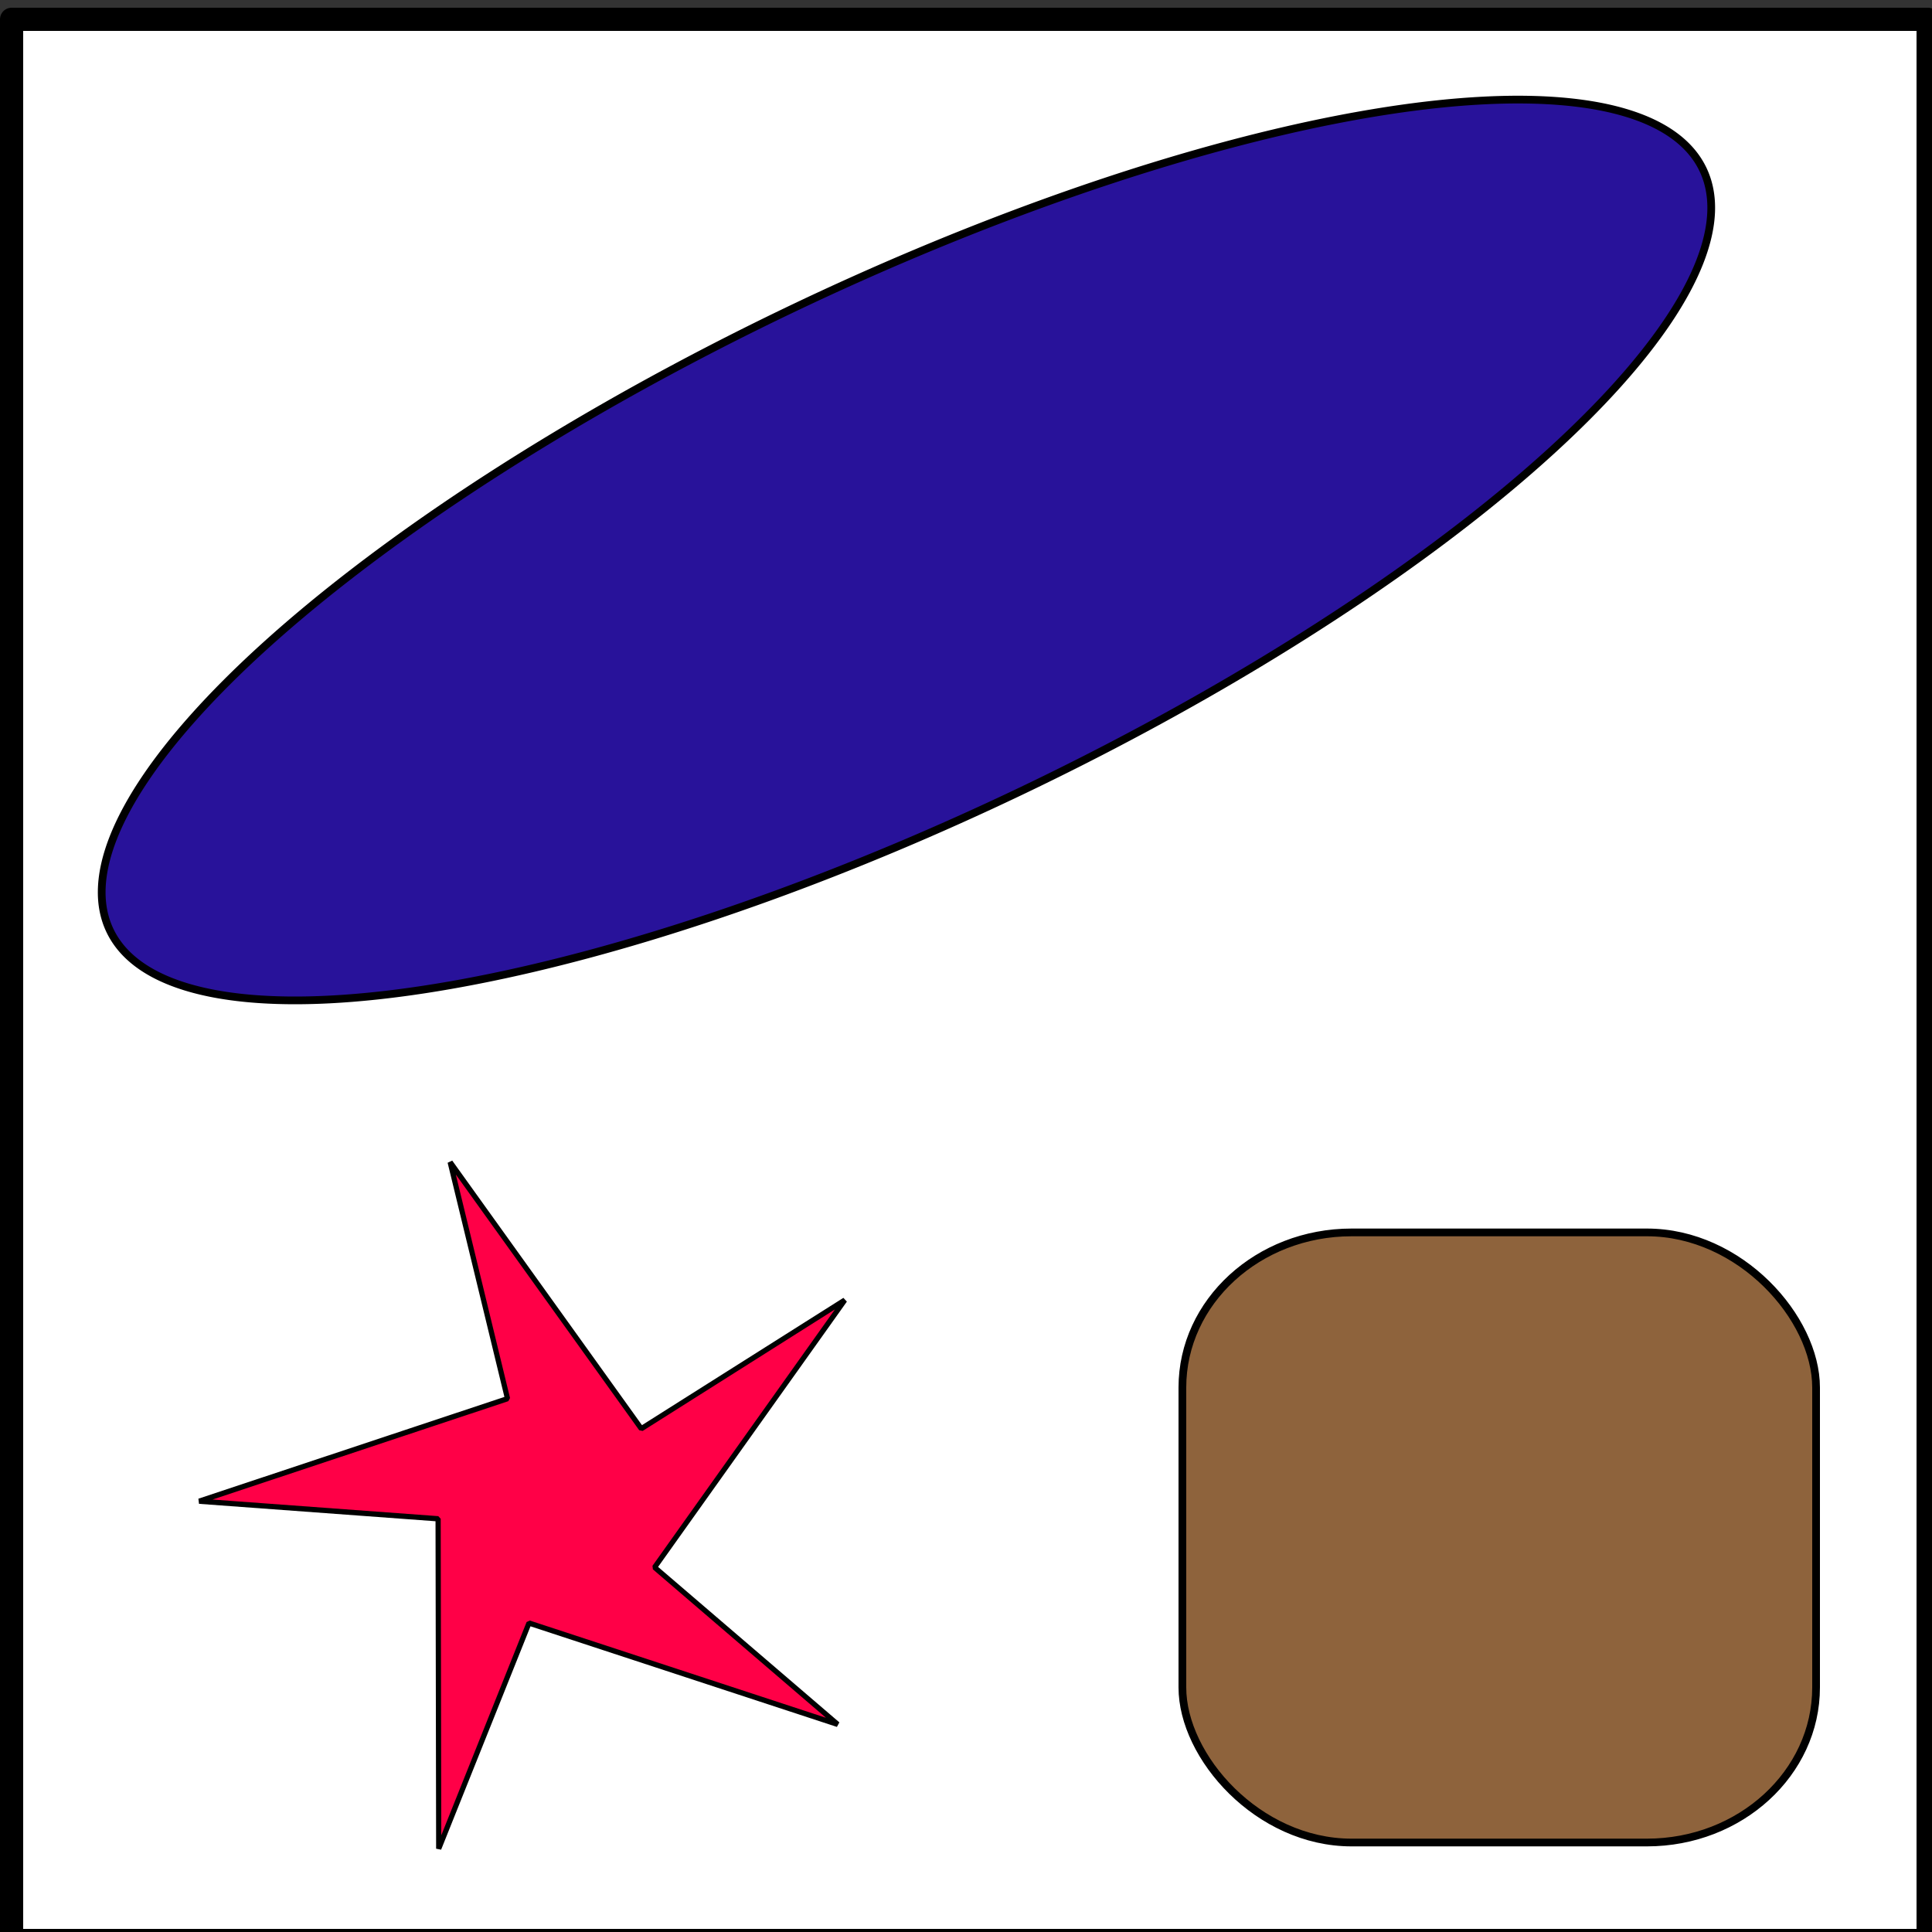 <?xml version="1.0" encoding="UTF-8" standalone="no"?>
<!-- Created with Inkscape (http://www.inkscape.org/) -->
<svg
   xmlns:dc="http://purl.org/dc/elements/1.1/"
   xmlns:cc="http://web.resource.org/cc/"
   xmlns:rdf="http://www.w3.org/1999/02/22-rdf-syntax-ns#"
   xmlns:svg="http://www.w3.org/2000/svg"
   xmlns="http://www.w3.org/2000/svg"
   xmlns:sodipodi="http://inkscape.sourceforge.net/DTD/sodipodi-0.dtd"
   xmlns:inkscape="http://www.inkscape.org/namespaces/inkscape"
   width="250"
   height="250"
   id="svg2"
   sodipodi:version="0.32"
   inkscape:version="0.43"
   version="1.0"
   sodipodi:docbase="/home/smueller"
   sodipodi:docname="abstractfig4.svg">
  <rect width="100%" height="100%" fill="#333333" stroke="none"/>
  <defs
     id="defs4" />
  <sodipodi:namedview
     id="base"
     pagecolor="#ffffff"
     bordercolor="#666666"
     borderopacity="1.0"
     inkscape:pageopacity="0.0"
     inkscape:pageshadow="2"
     inkscape:zoom="1.4615396"
     inkscape:cx="120.77288"
     inkscape:cy="104.03099"
     inkscape:document-units="px"
     inkscape:current-layer="layer1"
     showgrid="true"
     inkscape:window-width="784"
     inkscape:window-height="665"
     inkscape:window-x="1671"
     inkscape:window-y="205" />
  <g
     inkscape:label="Layer 1"
     inkscape:groupmode="layer"
     id="layer1">
    <rect
       style="opacity:1;color:#000000;fill:#ffffff;fill-opacity:1;fill-rule:evenodd;stroke:#000000;stroke-width:3;stroke-linecap:round;stroke-linejoin:round;marker:none;marker-start:none;marker-mid:none;marker-end:none;stroke-miterlimit:4;stroke-dasharray:none;stroke-dashoffset:0;stroke-opacity:1;visibility:visible;display:inline;overflow:visible"
       id="rect3059"
       width="247.998"
       height="248.602"
       x="1.5"
       y="2.5"
       rx="1.0547119e-15"
       ry="1.0547119e-15" />
    <path
       transform="matrix(0.942,0,0,0.958,-55.271,-3.816)"
       d="M 146.768,196.959 L 174.717,179.59 L 148.591,215.689 L 173.747,236.903 L 131.341,223.212 L 118.939,253.691 L 118.856,209.13 L 86.036,206.754 L 128.39,192.905 L 120.509,160.957 L 146.768,196.959 z "
       inkscape:randomized="0"
       inkscape:rounded="0"
       inkscape:flatsided="false"
       sodipodi:arg2="-0.61139356"
       sodipodi:arg1="-0.72538687"
       sodipodi:r2="48.760458"
       sodipodi:r1="16.008459"
       sodipodi:cy="207.57898"
       sodipodi:cx="134.78937"
       sodipodi:sides="5"
       id="path4837"
       style="opacity:1;color:#000000;fill:#ff0047;fill-opacity:1;fill-rule:evenodd;stroke:#000000;stroke-width:0.713;stroke-linecap:round;stroke-linejoin:bevel;marker:none;marker-start:none;marker-mid:none;marker-end:none;stroke-miterlimit:4;stroke-dasharray:none;stroke-dashoffset:0;stroke-opacity:1;visibility:visible;display:inline;overflow:visible"
       sodipodi:type="star" />
    <rect
       style="opacity:1;color:#000000;fill:#8e633c;fill-opacity:1;fill-rule:evenodd;stroke:#000000;stroke-width:1;stroke-linecap:round;stroke-linejoin:bevel;marker:none;marker-start:none;marker-mid:none;marker-end:none;stroke-miterlimit:4;stroke-dasharray:none;stroke-dashoffset:0;stroke-opacity:1;visibility:visible;display:inline;overflow:visible"
       id="rect6630"
       width="82"
       height="78.947"
       x="153"
       y="159.474"
       rx="21.895"
       ry="20.068" />
    <path
       sodipodi:type="arc"
       style="opacity:1;color:#000000;fill:#ff0047;fill-opacity:1;fill-rule:evenodd;stroke:#000000;stroke-width:1;stroke-linecap:round;stroke-linejoin:bevel;marker:none;marker-start:none;marker-mid:none;marker-end:none;stroke-miterlimit:4;stroke-dasharray:none;stroke-dashoffset:0;stroke-opacity:1;visibility:visible;display:inline;overflow:visible"
       id="path6632"
       sodipodi:cx="43.105228"
       sodipodi:cy="90.579071"
       sodipodi:rx="31.47366"
       sodipodi:ry="54.736797"
       d="M 74.579,90.579 A 31.474,54.737 0 0 1 74.392,96.538"
       sodipodi:start="0"
       sodipodi:end="0.10908901"
       sodipodi:open="true" />
    <path
       sodipodi:type="arc"
       style="opacity:1;color:#000000;fill:#28129a;fill-opacity:1;fill-rule:evenodd;stroke:#000000;stroke-width:1;stroke-linecap:round;stroke-linejoin:bevel;marker:none;marker-start:none;marker-mid:none;marker-end:none;stroke-miterlimit:4;stroke-dasharray:none;stroke-dashoffset:0;stroke-opacity:1;visibility:visible;display:inline;overflow:visible"
       id="path6634"
       sodipodi:cx="62.263107"
       sodipodi:cy="107.34222"
       sodipodi:rx="114.26307"
       sodipodi:ry="34.552605"
       d="M 176.526 107.342 A 114.263 34.553 0 1 1  -52,107.342 A 114.263 34.553 0 1 1  176.526 107.342 z"
       transform="matrix(0.902,-0.431,0.431,0.902,14.871,1.182)" />
  </g>
</svg>
